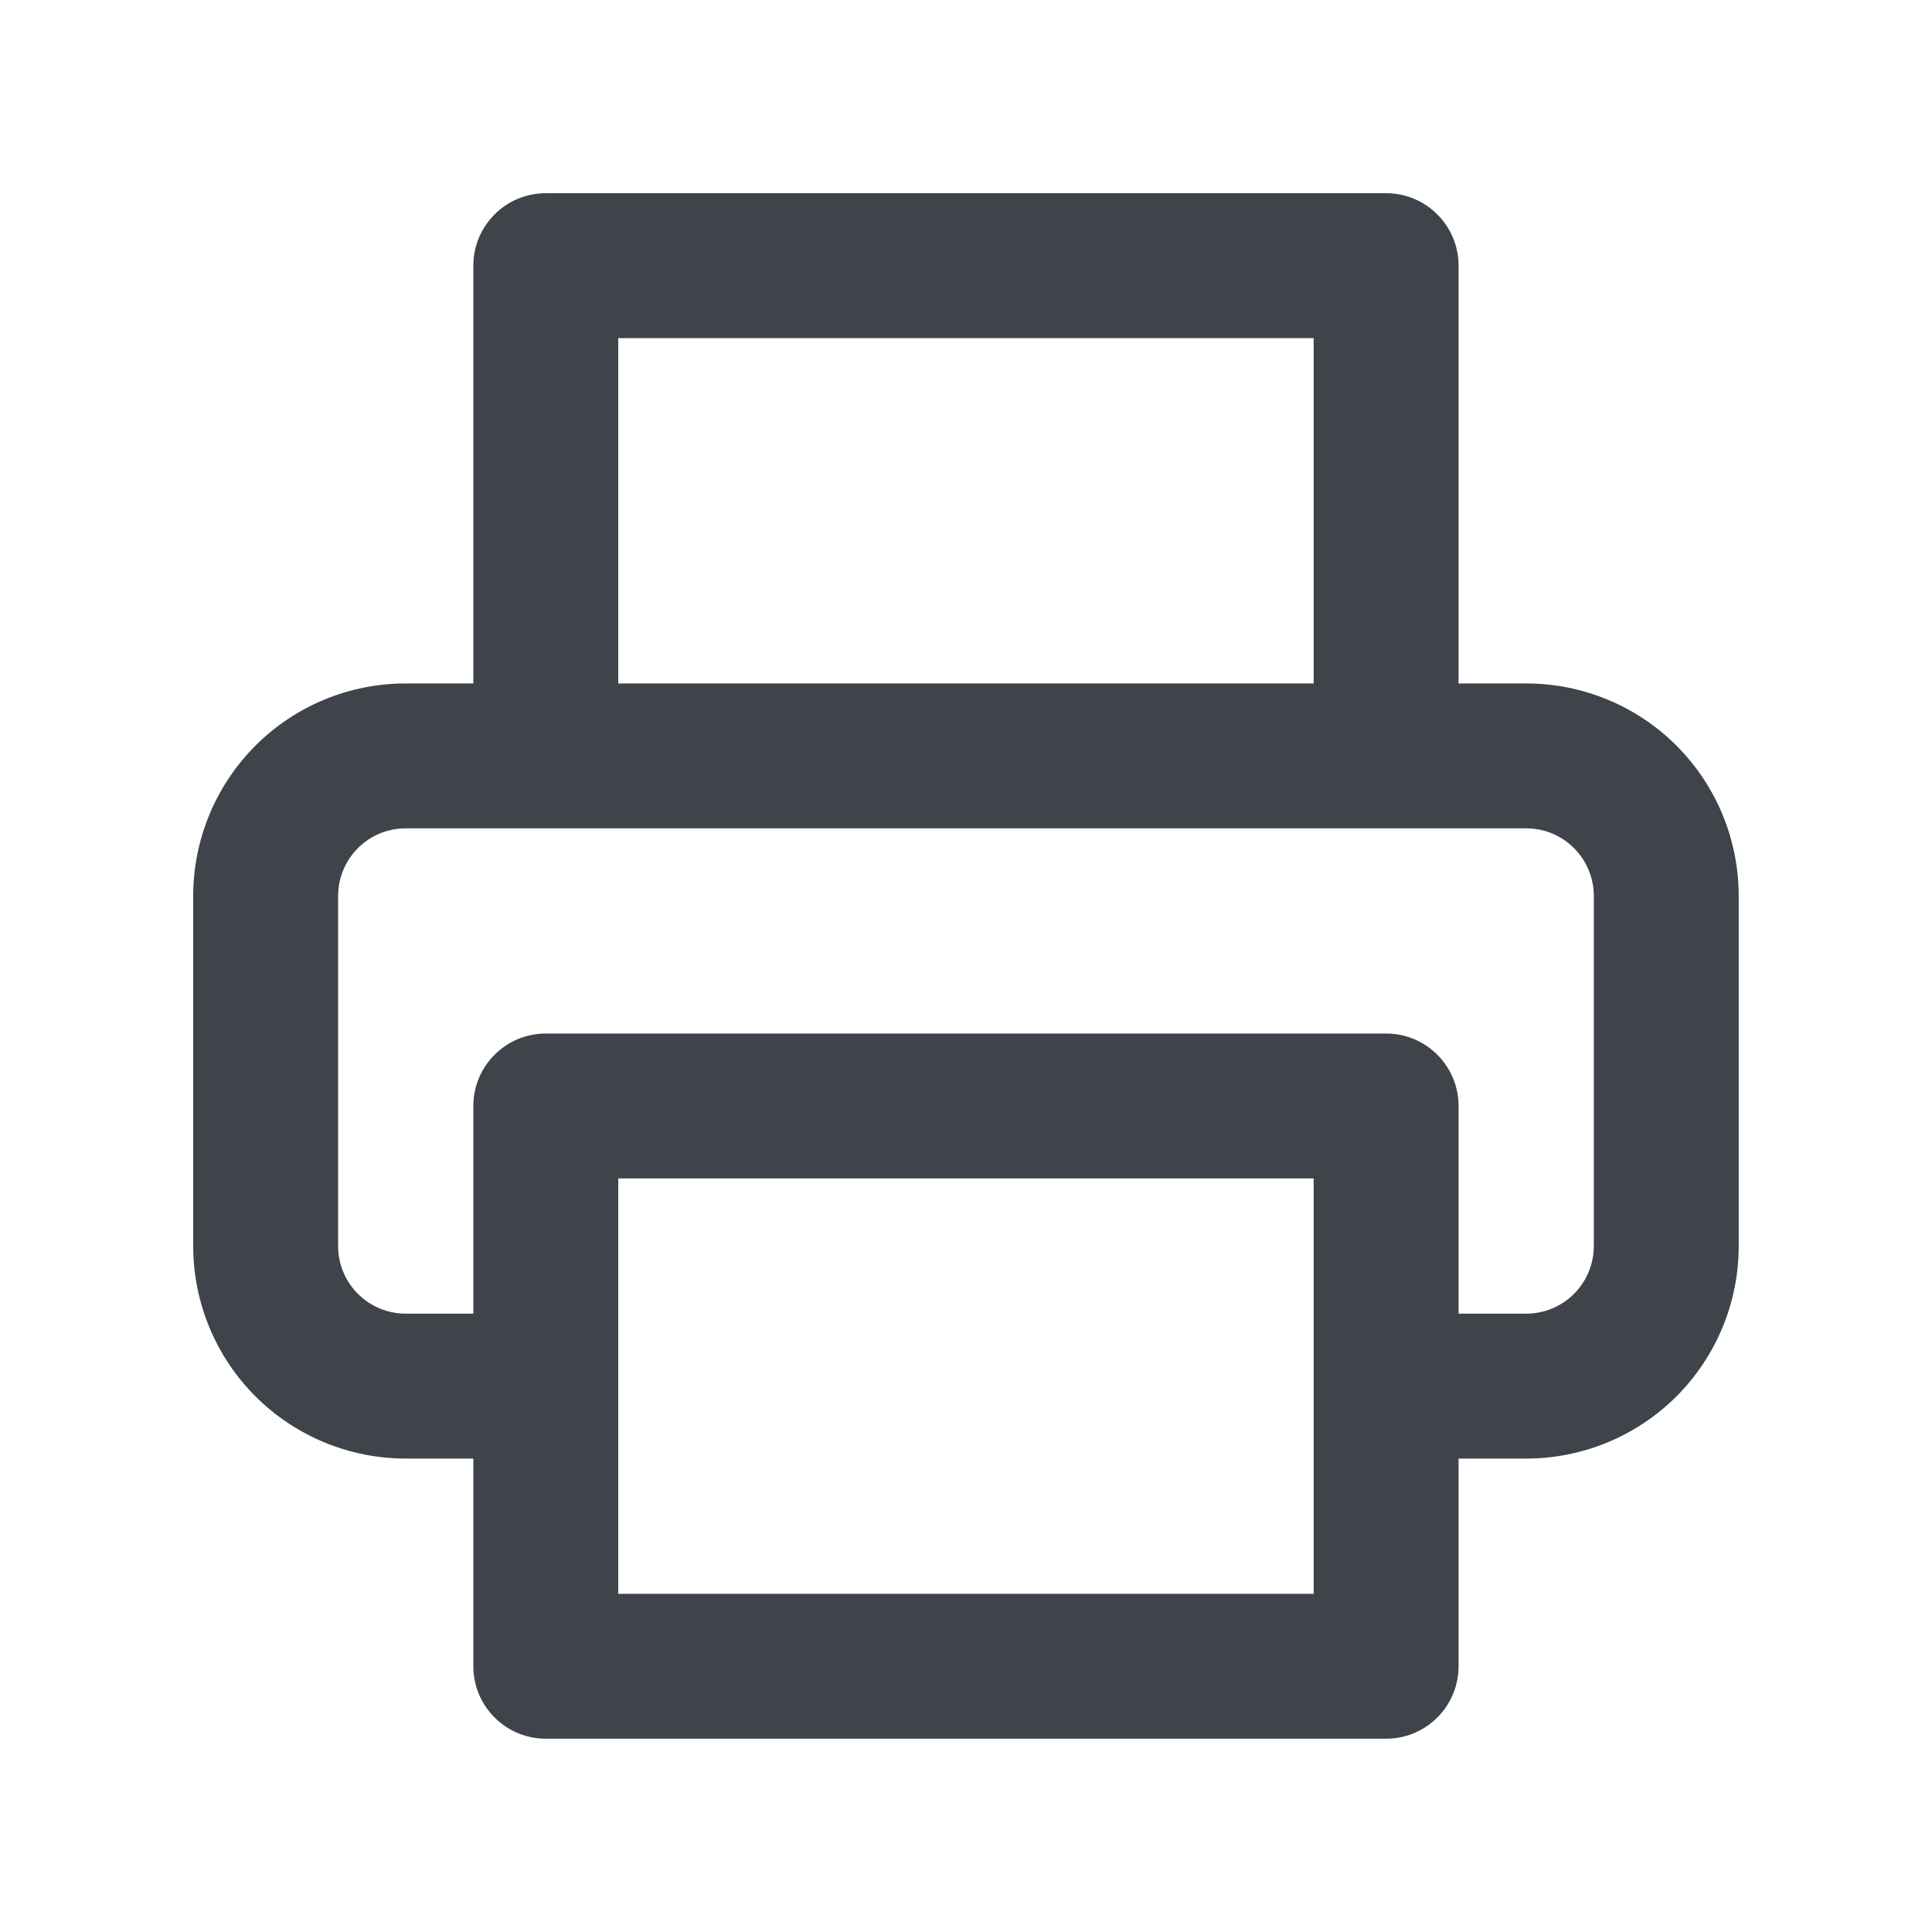 <svg width="20" height="20" viewBox="0 0 20 20" fill="none" xmlns="http://www.w3.org/2000/svg">
<path fill-rule="evenodd" clip-rule="evenodd" d="M4.9 2.75C4.9 2.336 5.236 2 5.65 2H14.349C14.763 2 15.099 2.336 15.099 2.75V7.075H15.799C16.383 7.075 16.942 7.306 17.355 7.719C17.767 8.132 17.999 8.691 17.999 9.275V12.899C17.999 13.483 17.767 14.042 17.355 14.455C16.942 14.867 16.383 15.099 15.799 15.099H15.099V17.249C15.099 17.663 14.763 17.999 14.349 17.999H5.65C5.236 17.999 4.9 17.663 4.9 17.249V15.099H4.2C3.616 15.099 3.057 14.867 2.644 14.455C2.232 14.042 2 13.483 2 12.899V9.275C2 8.691 2.232 8.132 2.644 7.719C3.057 7.306 3.616 7.075 4.2 7.075H4.9V2.75ZM6.4 14.352C6.4 14.351 6.4 14.35 6.4 14.349C6.4 14.348 6.4 14.347 6.4 14.346V12.199H13.599V16.499H6.4V14.352ZM4.9 13.599H4.2C4.014 13.599 3.836 13.525 3.705 13.394C3.574 13.263 3.5 13.085 3.5 12.899V9.275C3.5 9.089 3.574 8.911 3.705 8.78C3.836 8.648 4.014 8.575 4.2 8.575H5.644L5.65 8.575L5.656 8.575H14.343L14.349 8.575L14.355 8.575H15.799C15.985 8.575 16.163 8.648 16.294 8.78C16.425 8.911 16.499 9.089 16.499 9.275V12.899C16.499 13.085 16.425 13.263 16.294 13.394C16.163 13.525 15.985 13.599 15.799 13.599H15.099V11.449C15.099 11.035 14.763 10.699 14.349 10.699H5.65C5.236 10.699 4.9 11.035 4.9 11.449V13.599ZM13.599 3.5V7.075H6.4V3.5H13.599Z" fill="#3F434A"/>
</svg>
